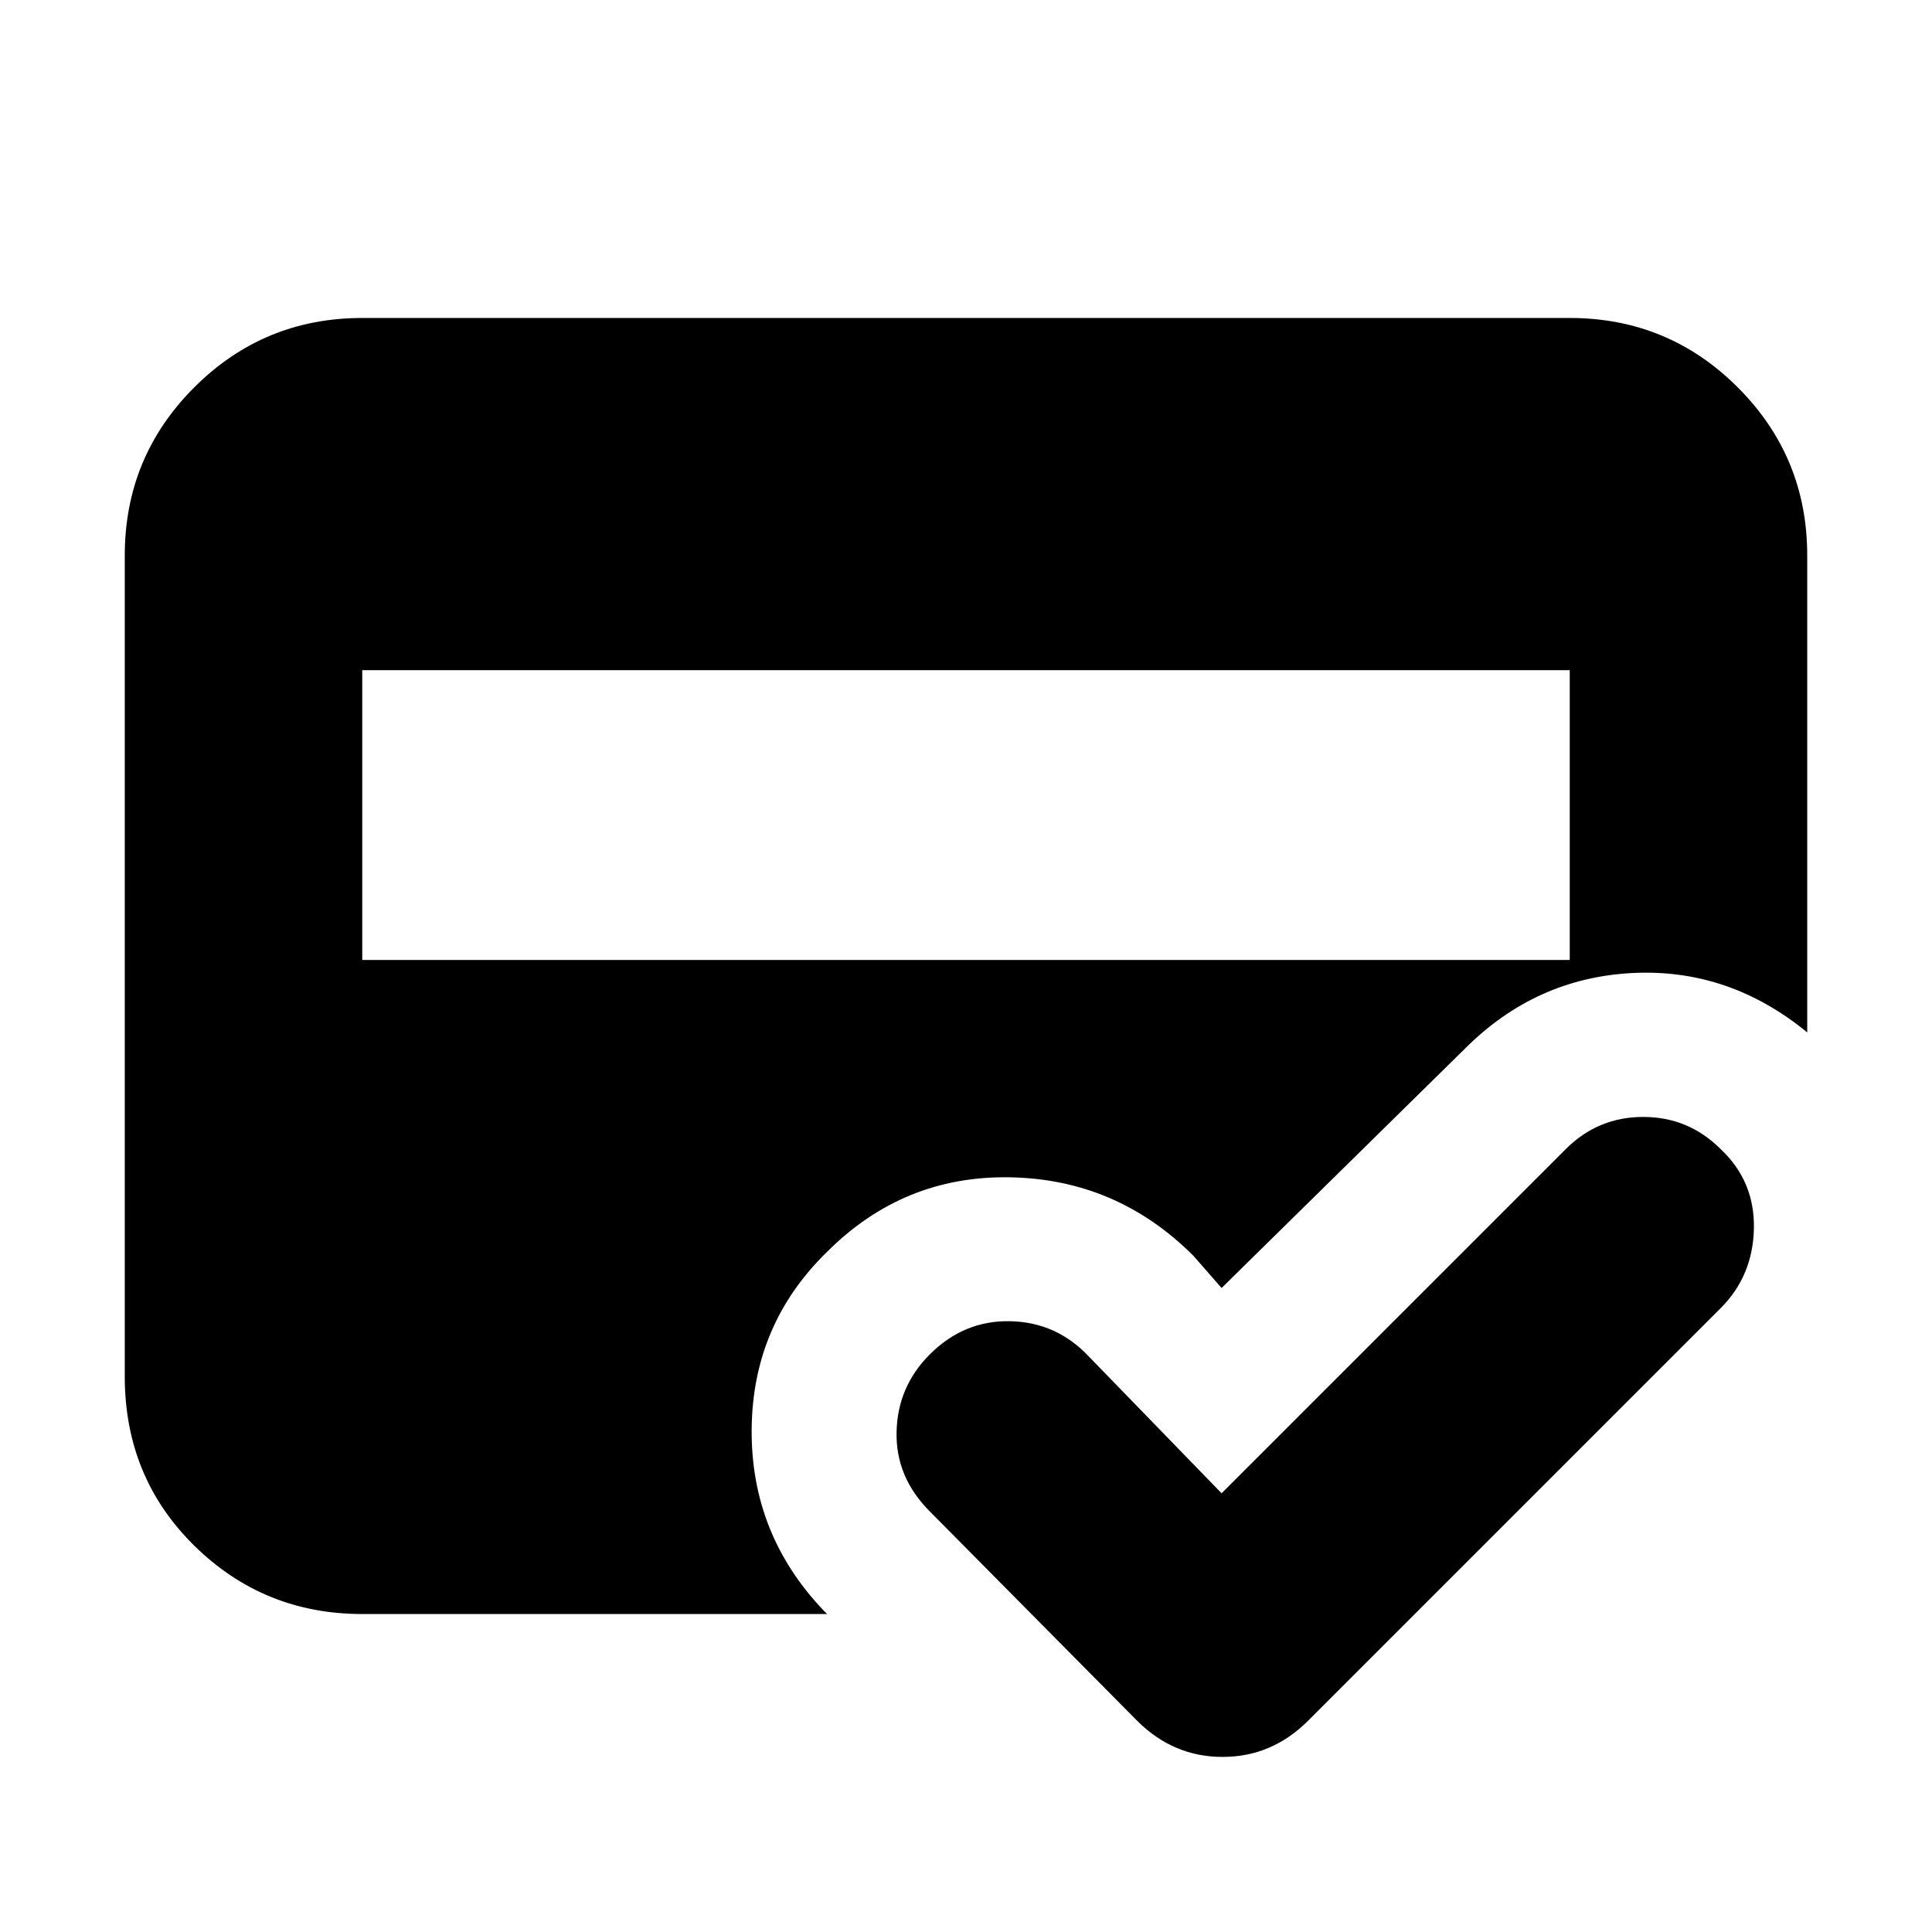 <svg xmlns="http://www.w3.org/2000/svg" height="20" viewBox="0 -960 960 960" width="20"><path d="M180-158q-49 0-83.5-34T62-276v-408q0-49 34.5-83.5T180-802h600q49 0 83.5 34.5T898-684v237q-39-32-87-29.5T728-439L607-320l-14-16q-38-38-91-39t-91 37q-37 36-37.5 88t35.5 90l2 2H180Zm0-469v144h600v-144H180Zm427 409 171-171q16-16 38.5-16t38.5 16q17 16 16.5 39.5T855-310L650-105q-18 18-42.5 18T565-105L462-209q-17-17-16.5-39.5T462-287q17-17 40-16.5t39 17.5l66 68Z"/></svg>